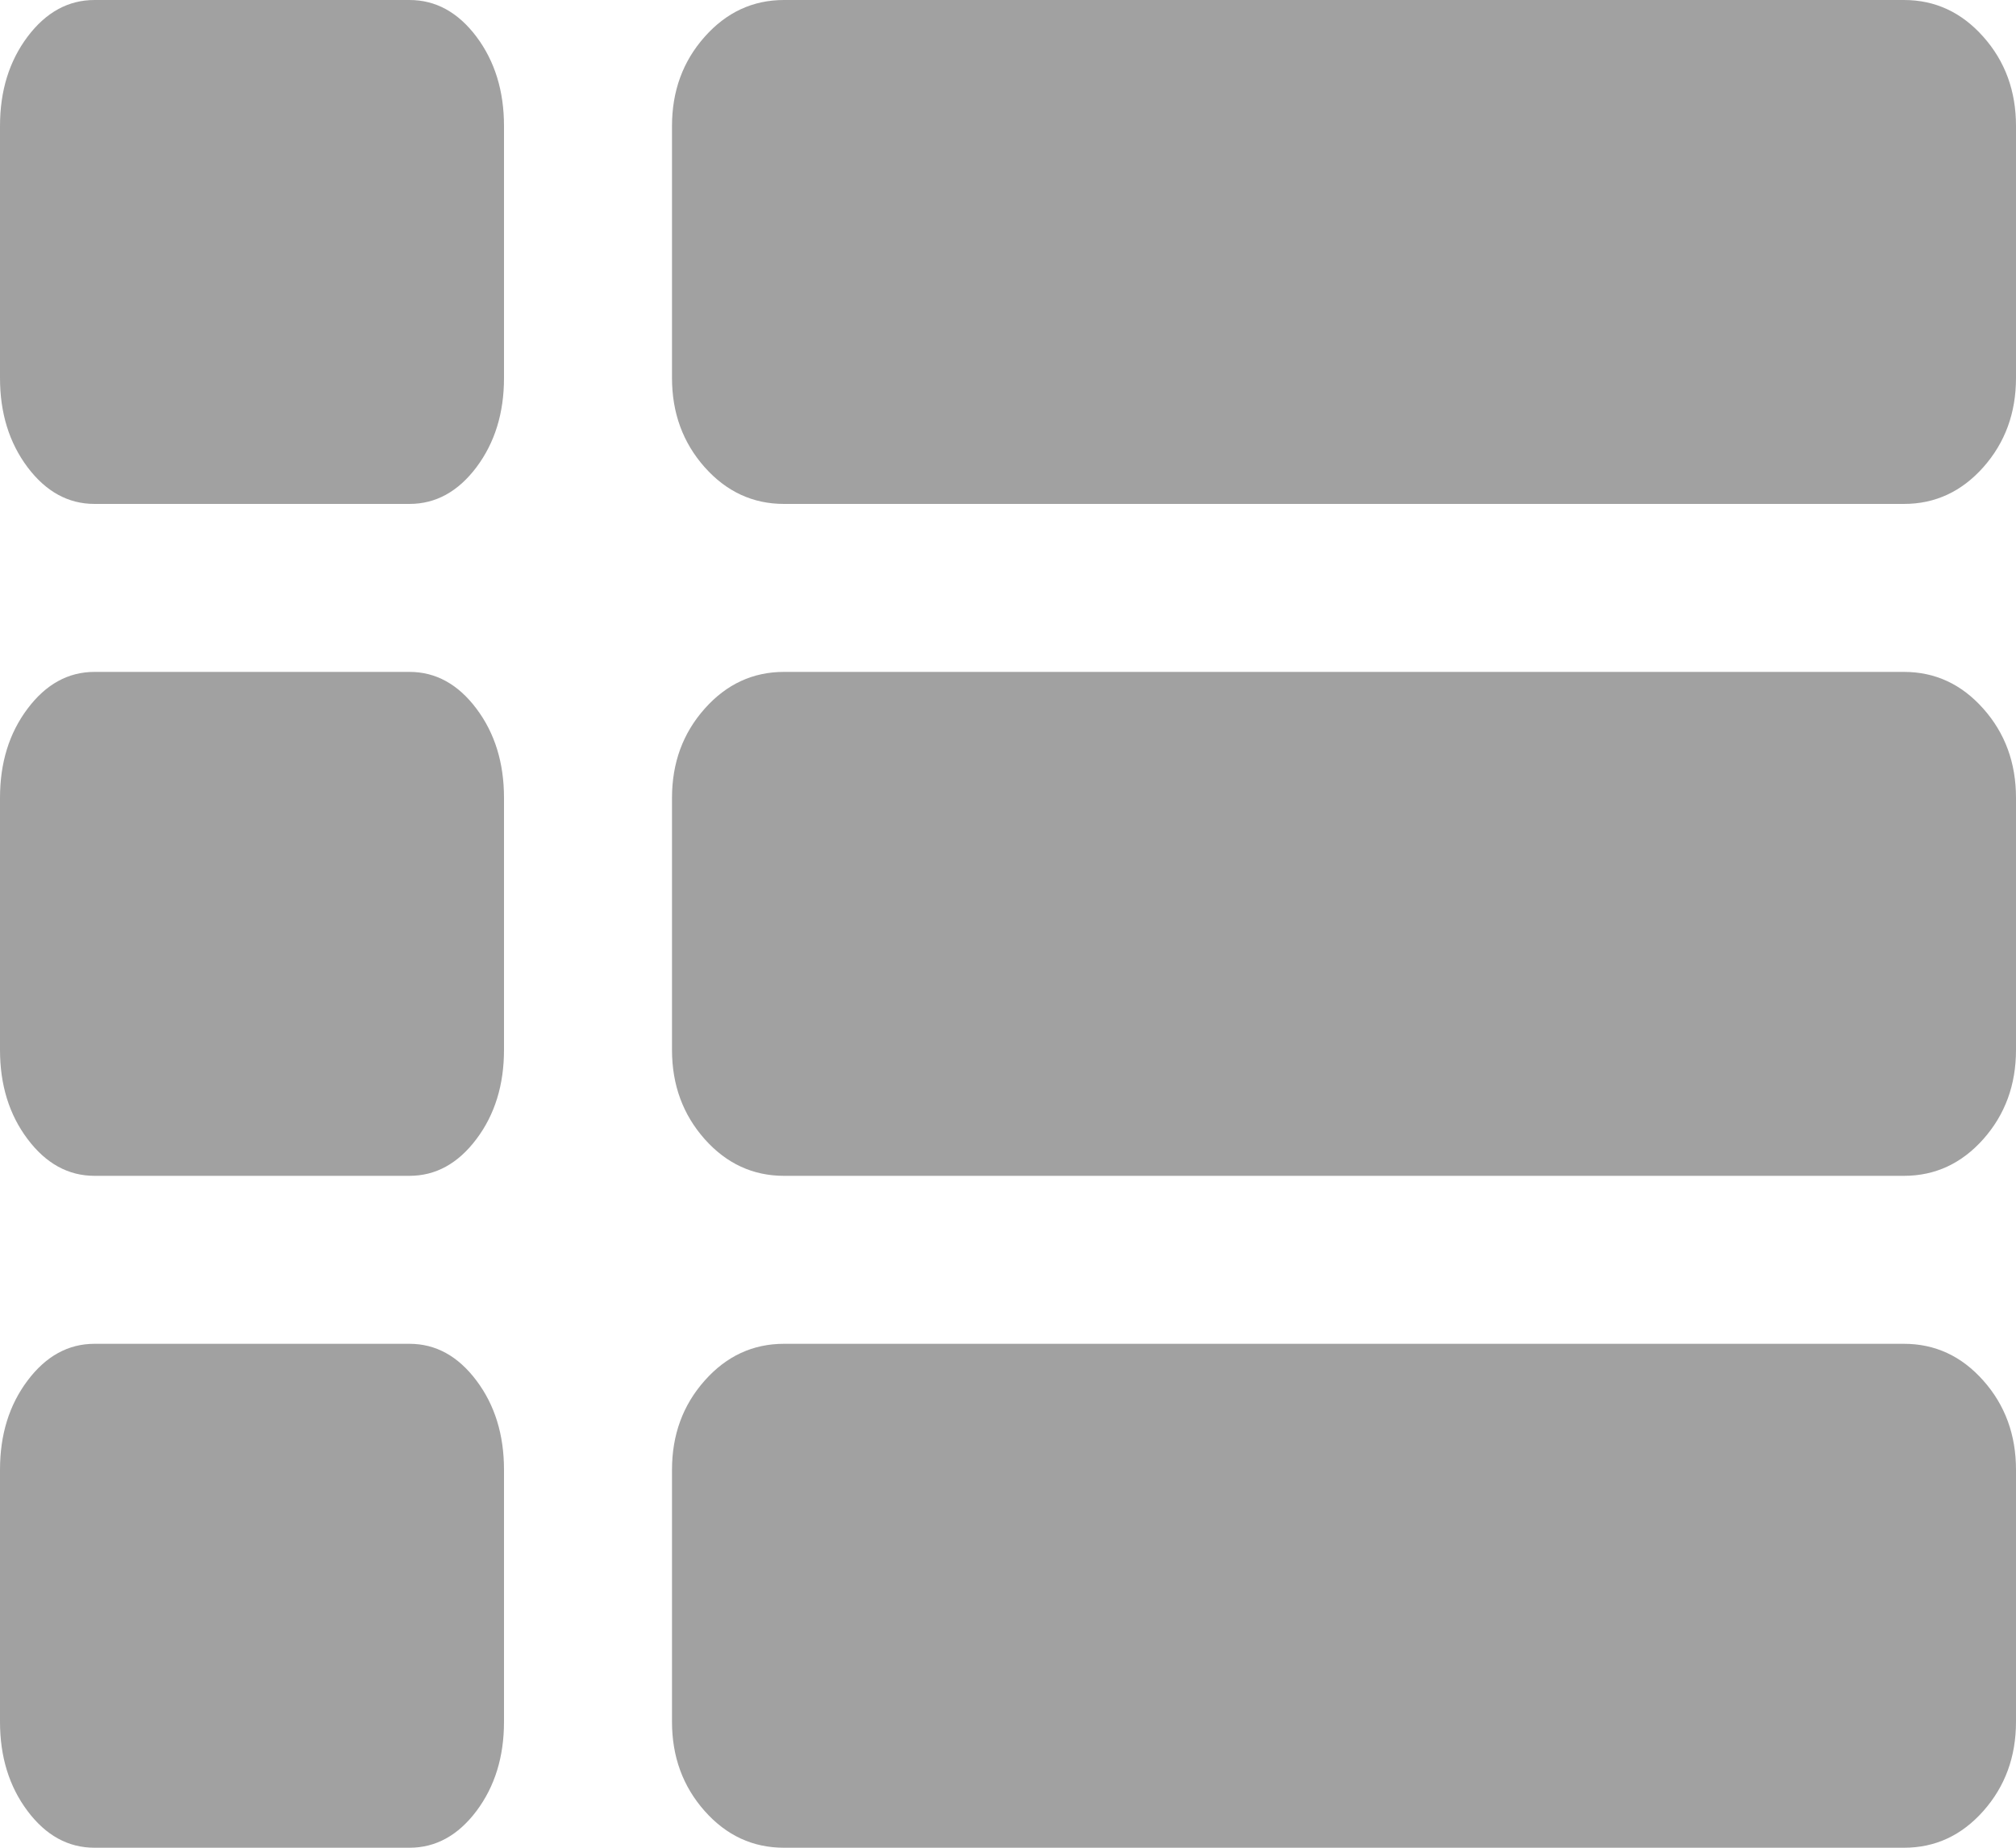 <svg width="24" height="22" viewBox="0 0 24 22" fill="none" xmlns="http://www.w3.org/2000/svg">
<path d="M4.875 8H1.125C0.813 8 0.547 8.146 0.328 8.438C0.109 8.729 0 9.083 0 9.5V12.5C0 12.917 0.109 13.271 0.328 13.562C0.547 13.854 0.813 14 1.125 14H4.875C5.187 14 5.453 13.854 5.672 13.562C5.891 13.271 6 12.917 6 12.5V9.5C6 9.083 5.891 8.729 5.672 8.438C5.453 8.146 5.187 8 4.875 8Z" fill="#444444" fill-opacity="0.5"/>
<path d="M4.875 0H1.125C0.813 0 0.547 0.146 0.328 0.437C0.109 0.729 0 1.083 0 1.5V4.5C0 4.917 0.109 5.271 0.328 5.563C0.547 5.854 0.813 6 1.125 6H4.875C5.187 6 5.453 5.854 5.672 5.563C5.891 5.271 6 4.917 6 4.5V1.5C6 1.084 5.891 0.729 5.672 0.437C5.453 0.146 5.187 0 4.875 0Z" fill="#444444" fill-opacity="0.5"/>
<path d="M4.875 16H1.125C0.813 16 0.547 16.146 0.328 16.438C0.109 16.729 0 17.083 0 17.5V20.5C0 20.917 0.109 21.271 0.328 21.563C0.547 21.855 0.813 22 1.125 22H4.875C5.187 22 5.453 21.854 5.672 21.563C5.891 21.271 6 20.917 6 20.5V17.5C6 17.083 5.891 16.729 5.672 16.438C5.453 16.146 5.187 16 4.875 16Z" fill="#444444" fill-opacity="0.5"/>
<path d="M22.666 8H9.333C8.963 8 8.648 8.146 8.389 8.438C8.13 8.729 8 9.083 8 9.5V12.501C8 12.917 8.13 13.271 8.389 13.563C8.648 13.854 8.963 14 9.333 14H22.667C23.037 14 23.352 13.854 23.611 13.563C23.87 13.271 24 12.917 24 12.501V9.5C24 9.083 23.87 8.729 23.611 8.438C23.352 8.146 23.037 8 22.666 8Z" fill="#444444" fill-opacity="0.5"/>
<path d="M22.666 16H9.333C8.963 16 8.648 16.146 8.389 16.438C8.13 16.729 8 17.084 8 17.5V20.5C8 20.917 8.13 21.271 8.389 21.563C8.648 21.855 8.963 22 9.333 22H22.667C23.037 22 23.352 21.855 23.611 21.563C23.87 21.271 24 20.917 24 20.5V17.5C24 17.084 23.87 16.729 23.611 16.438C23.352 16.146 23.037 16 22.666 16Z" fill="#444444" fill-opacity="0.5"/>
<path d="M23.611 0.438C23.352 0.146 23.037 0 22.666 0H9.333C8.963 0 8.648 0.146 8.389 0.438C8.13 0.729 8 1.084 8 1.5V4.5C8 4.917 8.13 5.271 8.389 5.563C8.648 5.854 8.963 6 9.333 6H22.667C23.037 6 23.352 5.854 23.611 5.563C23.87 5.271 24 4.917 24 4.5V1.5C24 1.083 23.87 0.729 23.611 0.438Z" fill="#444444" fill-opacity="0.5"/>
</svg>
